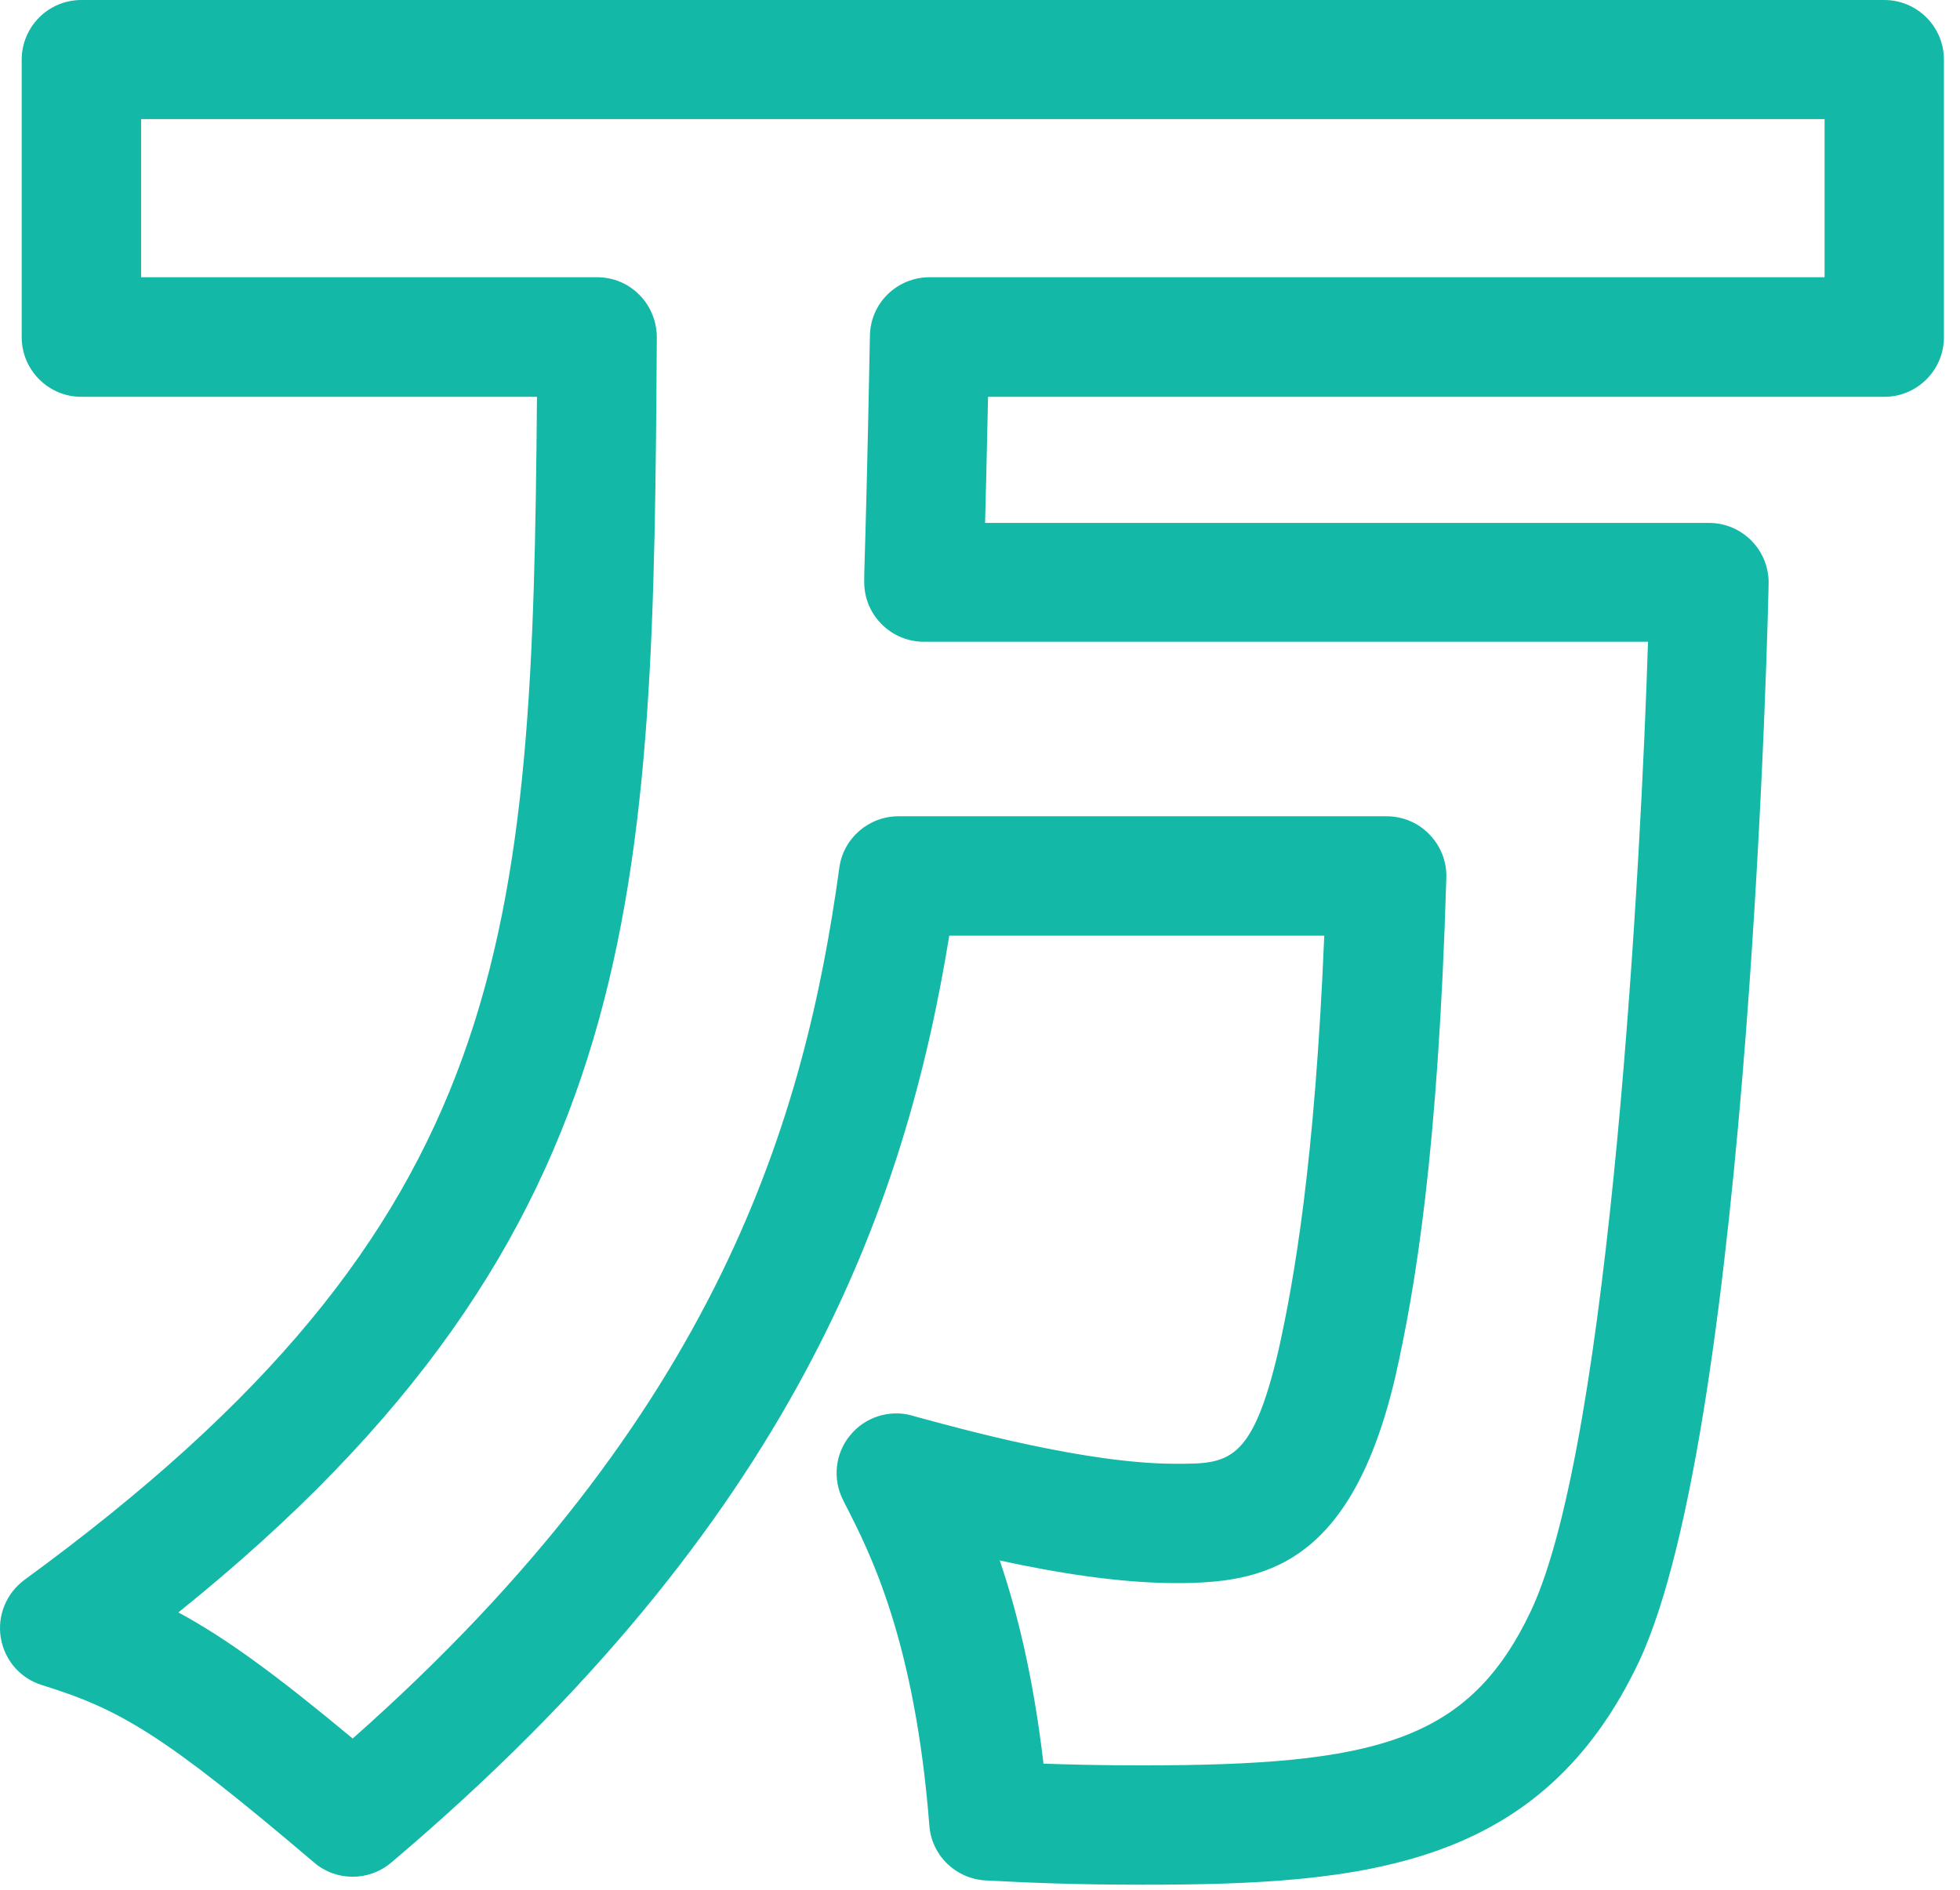 <svg preserveAspectRatio="none" width="100%" height="100%" overflow="visible" style="display: block;" viewBox="0 0 56 54" fill="none" xmlns="http://www.w3.org/2000/svg">
<path id="Vector" d="M32.635 53.855C30.681 53.855 29.409 53.798 28.173 53.734C27.313 53.692 26.617 53.024 26.553 52.164C26.141 46.885 24.855 44.363 24.159 43.006L24.088 42.864C23.782 42.26 23.86 41.535 24.287 41.017C24.713 40.491 25.409 40.271 26.056 40.448L26.127 40.47C27.477 40.839 31.051 41.827 33.587 41.827C35.093 41.827 35.775 41.827 36.536 38.551C36.969 36.59 37.566 33.265 37.836 26.736H27.122C25.871 34.423 22.716 43.461 11.178 53.223C10.539 53.763 9.608 53.763 8.976 53.223C4.663 49.557 3.441 48.846 1.196 48.15C0.578 47.958 0.13 47.44 0.023 46.8C-0.083 46.168 0.18 45.528 0.698 45.145C14.681 34.935 15.214 26.821 15.342 11.339H2.325C1.388 11.339 0.62 10.579 0.62 9.634V1.705C0.62 0.767 1.38 0 2.325 0H53.836C54.774 0 55.541 0.76 55.541 1.705V9.634C55.541 10.572 54.781 11.339 53.836 11.339H28.23C28.194 13.045 28.166 14.174 28.145 14.942H48.827C49.765 14.942 50.532 15.702 50.532 16.647C50.532 16.874 50.021 40.64 46.831 47.475C44.038 53.386 38.972 53.855 32.635 53.855ZM29.8 50.395C30.603 50.424 31.491 50.445 32.635 50.445C39.292 50.445 41.971 49.777 43.747 46.019C46.028 41.145 46.895 24.42 47.086 18.338H26.397C25.459 18.338 24.692 17.578 24.692 16.633C24.692 16.483 24.692 16.306 24.706 15.95C24.727 15.219 24.777 13.649 24.855 9.592C24.869 8.661 25.63 7.922 26.56 7.922H52.131V3.403H4.031V7.922H17.061C17.516 7.922 17.949 8.1 18.269 8.426C18.588 8.746 18.766 9.187 18.766 9.641C18.66 25.4 18.588 35.226 5.096 46.075C6.468 46.814 7.917 47.88 10.077 49.678C20.564 40.398 23.001 31.908 23.981 24.796C24.095 23.951 24.82 23.325 25.672 23.325H39.619C40.081 23.325 40.521 23.51 40.841 23.844C41.161 24.171 41.339 24.619 41.324 25.08C41.09 32.988 40.429 36.832 39.875 39.304C38.603 44.782 36.081 45.237 33.601 45.237C31.988 45.237 30.162 44.939 28.564 44.59C29.054 46.026 29.523 47.908 29.814 50.395H29.8Z" fill="#14B8A6"/>
</svg>

